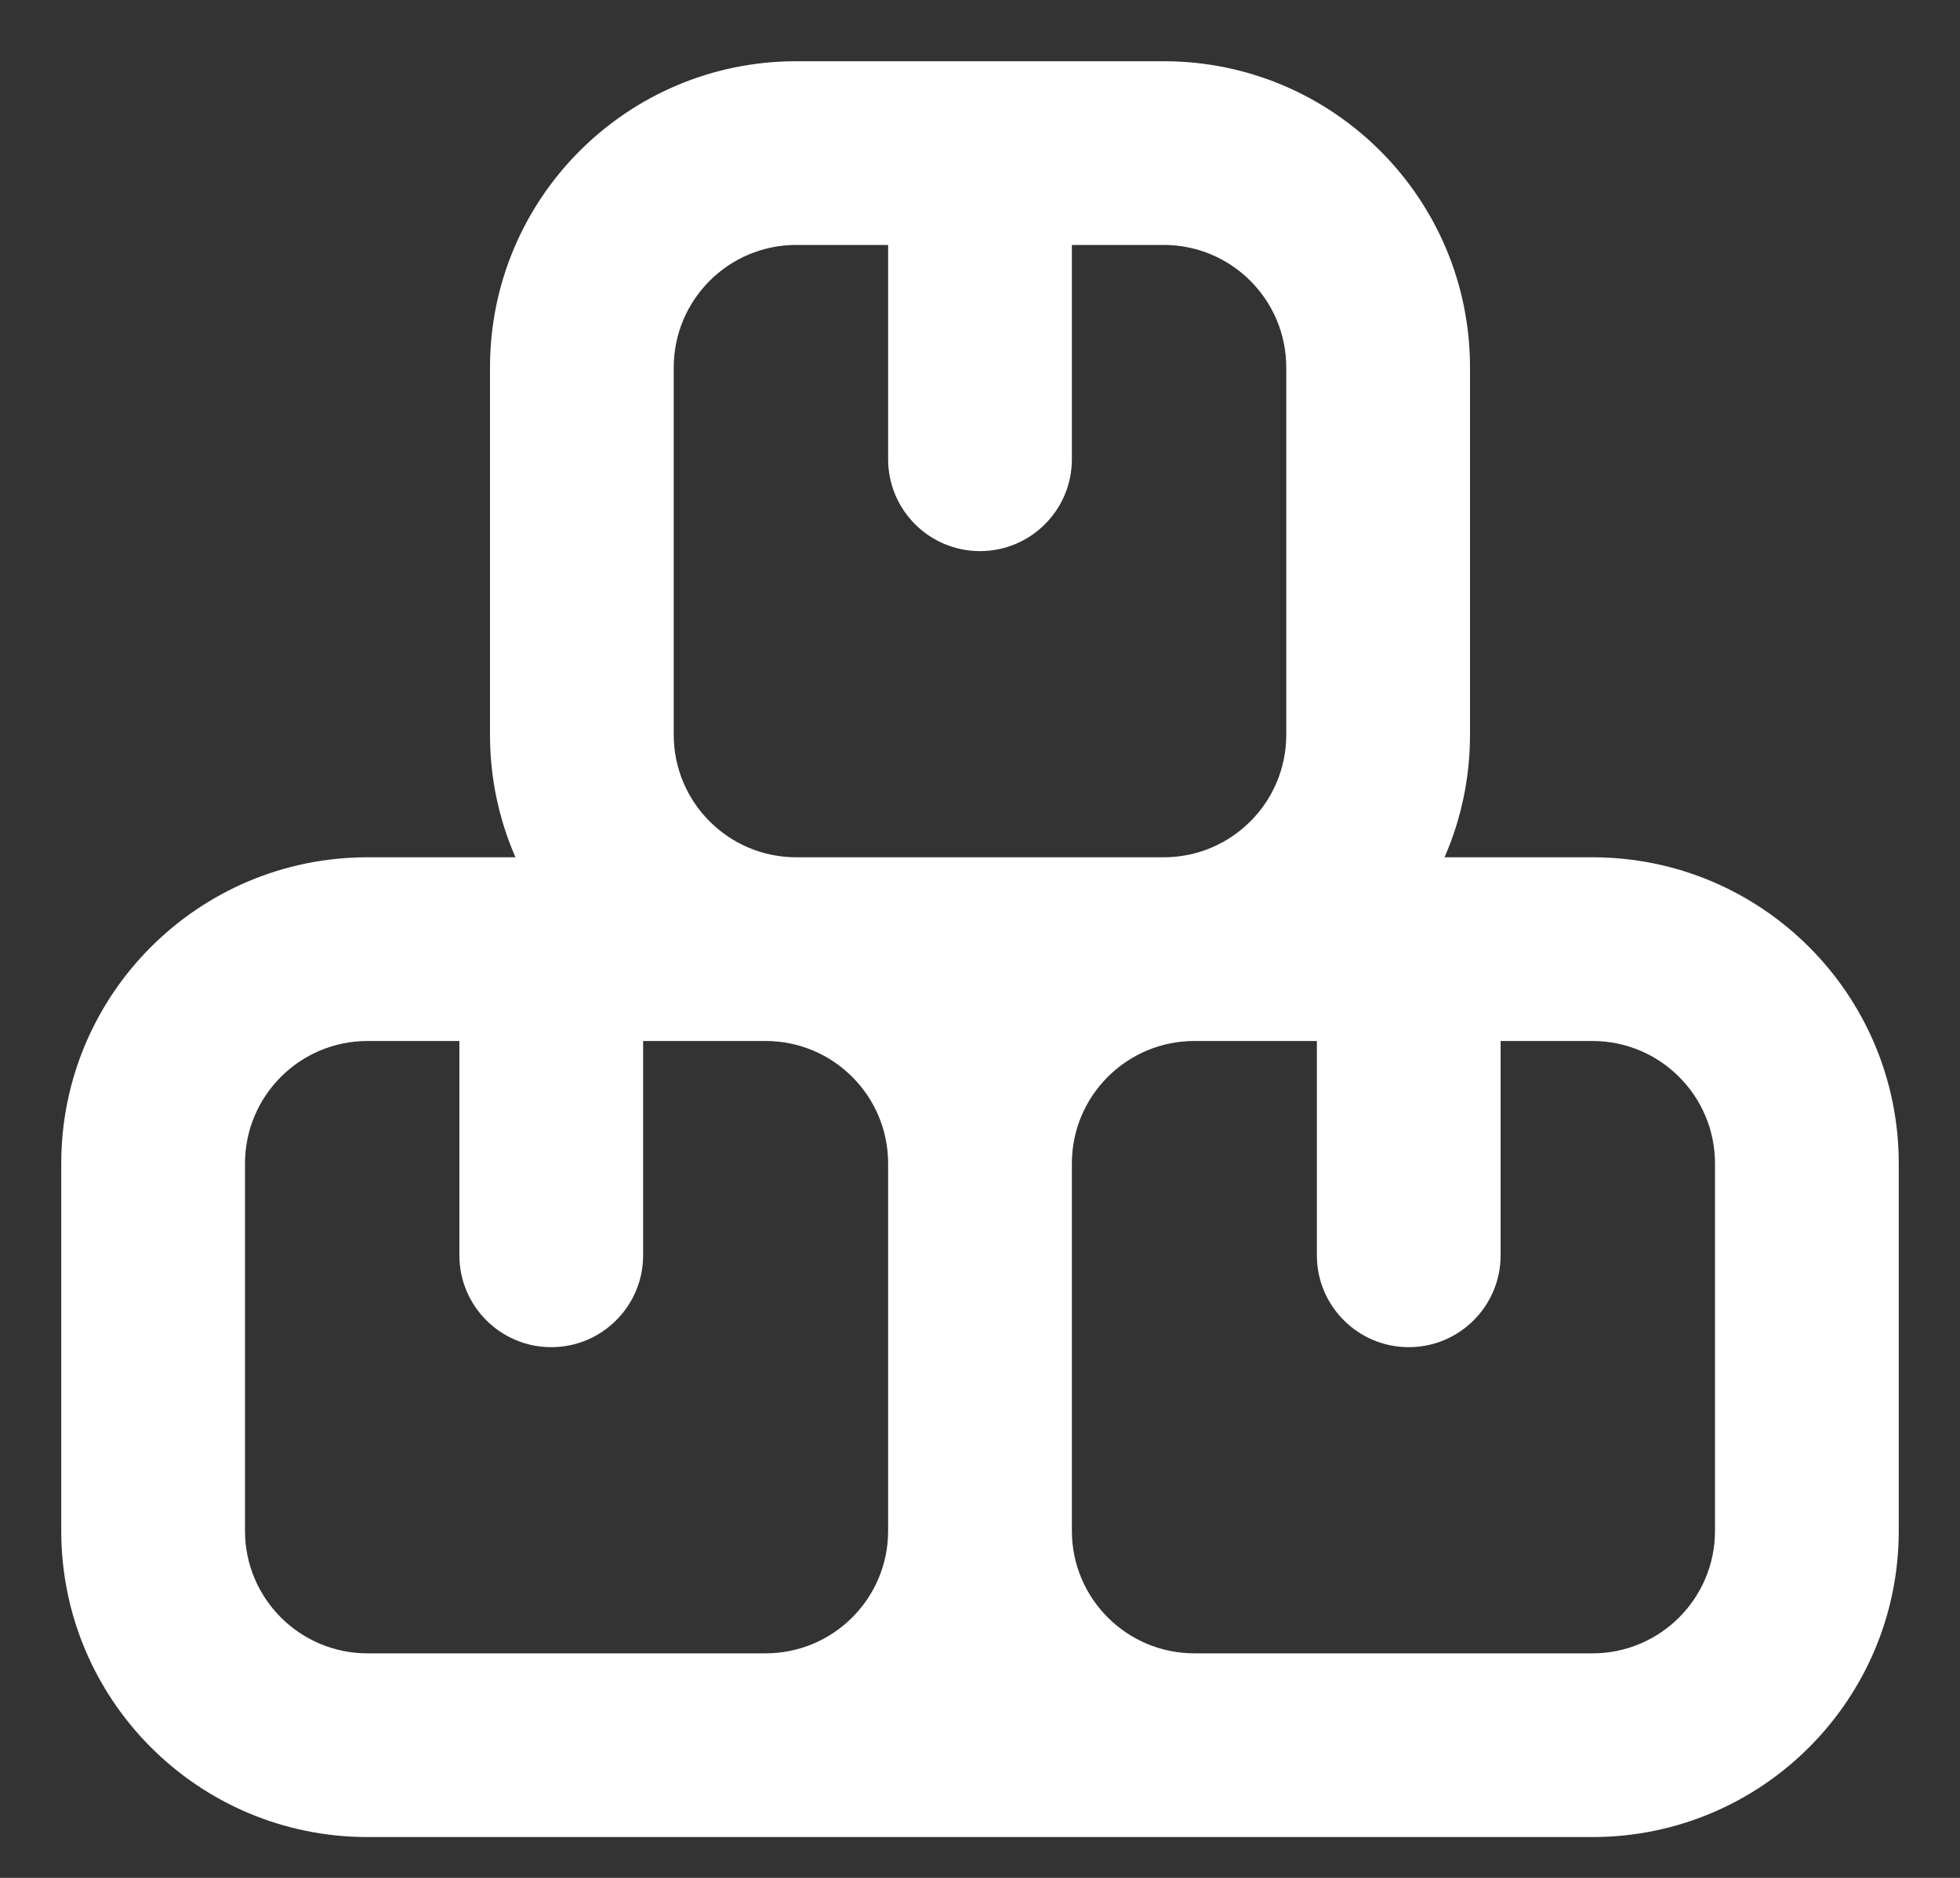 <svg width="24" height="23" viewBox="0 0 24 23" fill="none" xmlns="http://www.w3.org/2000/svg">
<rect x="0" y="0" width="24" height="23" fill="#333333" stroke="none"/>
<path fill-rule="evenodd" clip-rule="evenodd" d="M10.875 3H9.75C8.922 3 8.25 3.672 8.25 4.5V9C8.25 9.828 8.922 10.5 9.75 10.5H14.25C15.078 10.5 15.75 9.828 15.75 9V4.5C15.75 3.672 15.078 3 14.25 3H13.125V5.625C13.125 6.246 12.621 6.75 12 6.75C11.379 6.75 10.875 6.246 10.875 5.625V3ZM9.75 0.75C7.679 0.75 6 2.429 6 4.5V9C6 9.533 6.111 10.041 6.312 10.5H4.5C2.429 10.5 0.75 12.179 0.75 14.25V18.75C0.75 20.821 2.429 22.5 4.5 22.5H9H9.375H14.625H15H19.5C21.571 22.5 23.25 20.821 23.25 18.75V14.25C23.25 12.179 21.571 10.5 19.5 10.5H17.688C17.889 10.041 18 9.533 18 9V4.5C18 2.429 16.321 0.75 14.25 0.75H9.75ZM10.875 14.25C10.875 13.422 10.203 12.75 9.375 12.75H7.875V15.375C7.875 15.996 7.371 16.5 6.75 16.5C6.129 16.5 5.625 15.996 5.625 15.375V12.75H4.5C3.672 12.75 3 13.422 3 14.25V18.75C3 19.578 3.672 20.25 4.5 20.25H9.375C10.203 20.25 10.875 19.578 10.875 18.75V14.25ZM13.125 18.75C13.125 19.578 13.797 20.25 14.625 20.25H19.5C20.328 20.25 21 19.578 21 18.75V14.25C21 13.422 20.328 12.75 19.5 12.75H18.375V15.375C18.375 15.996 17.871 16.5 17.25 16.5C16.629 16.5 16.125 15.996 16.125 15.375V12.75H14.625C13.797 12.75 13.125 13.422 13.125 14.25V18.75Z" fill="white"/>
</svg>
